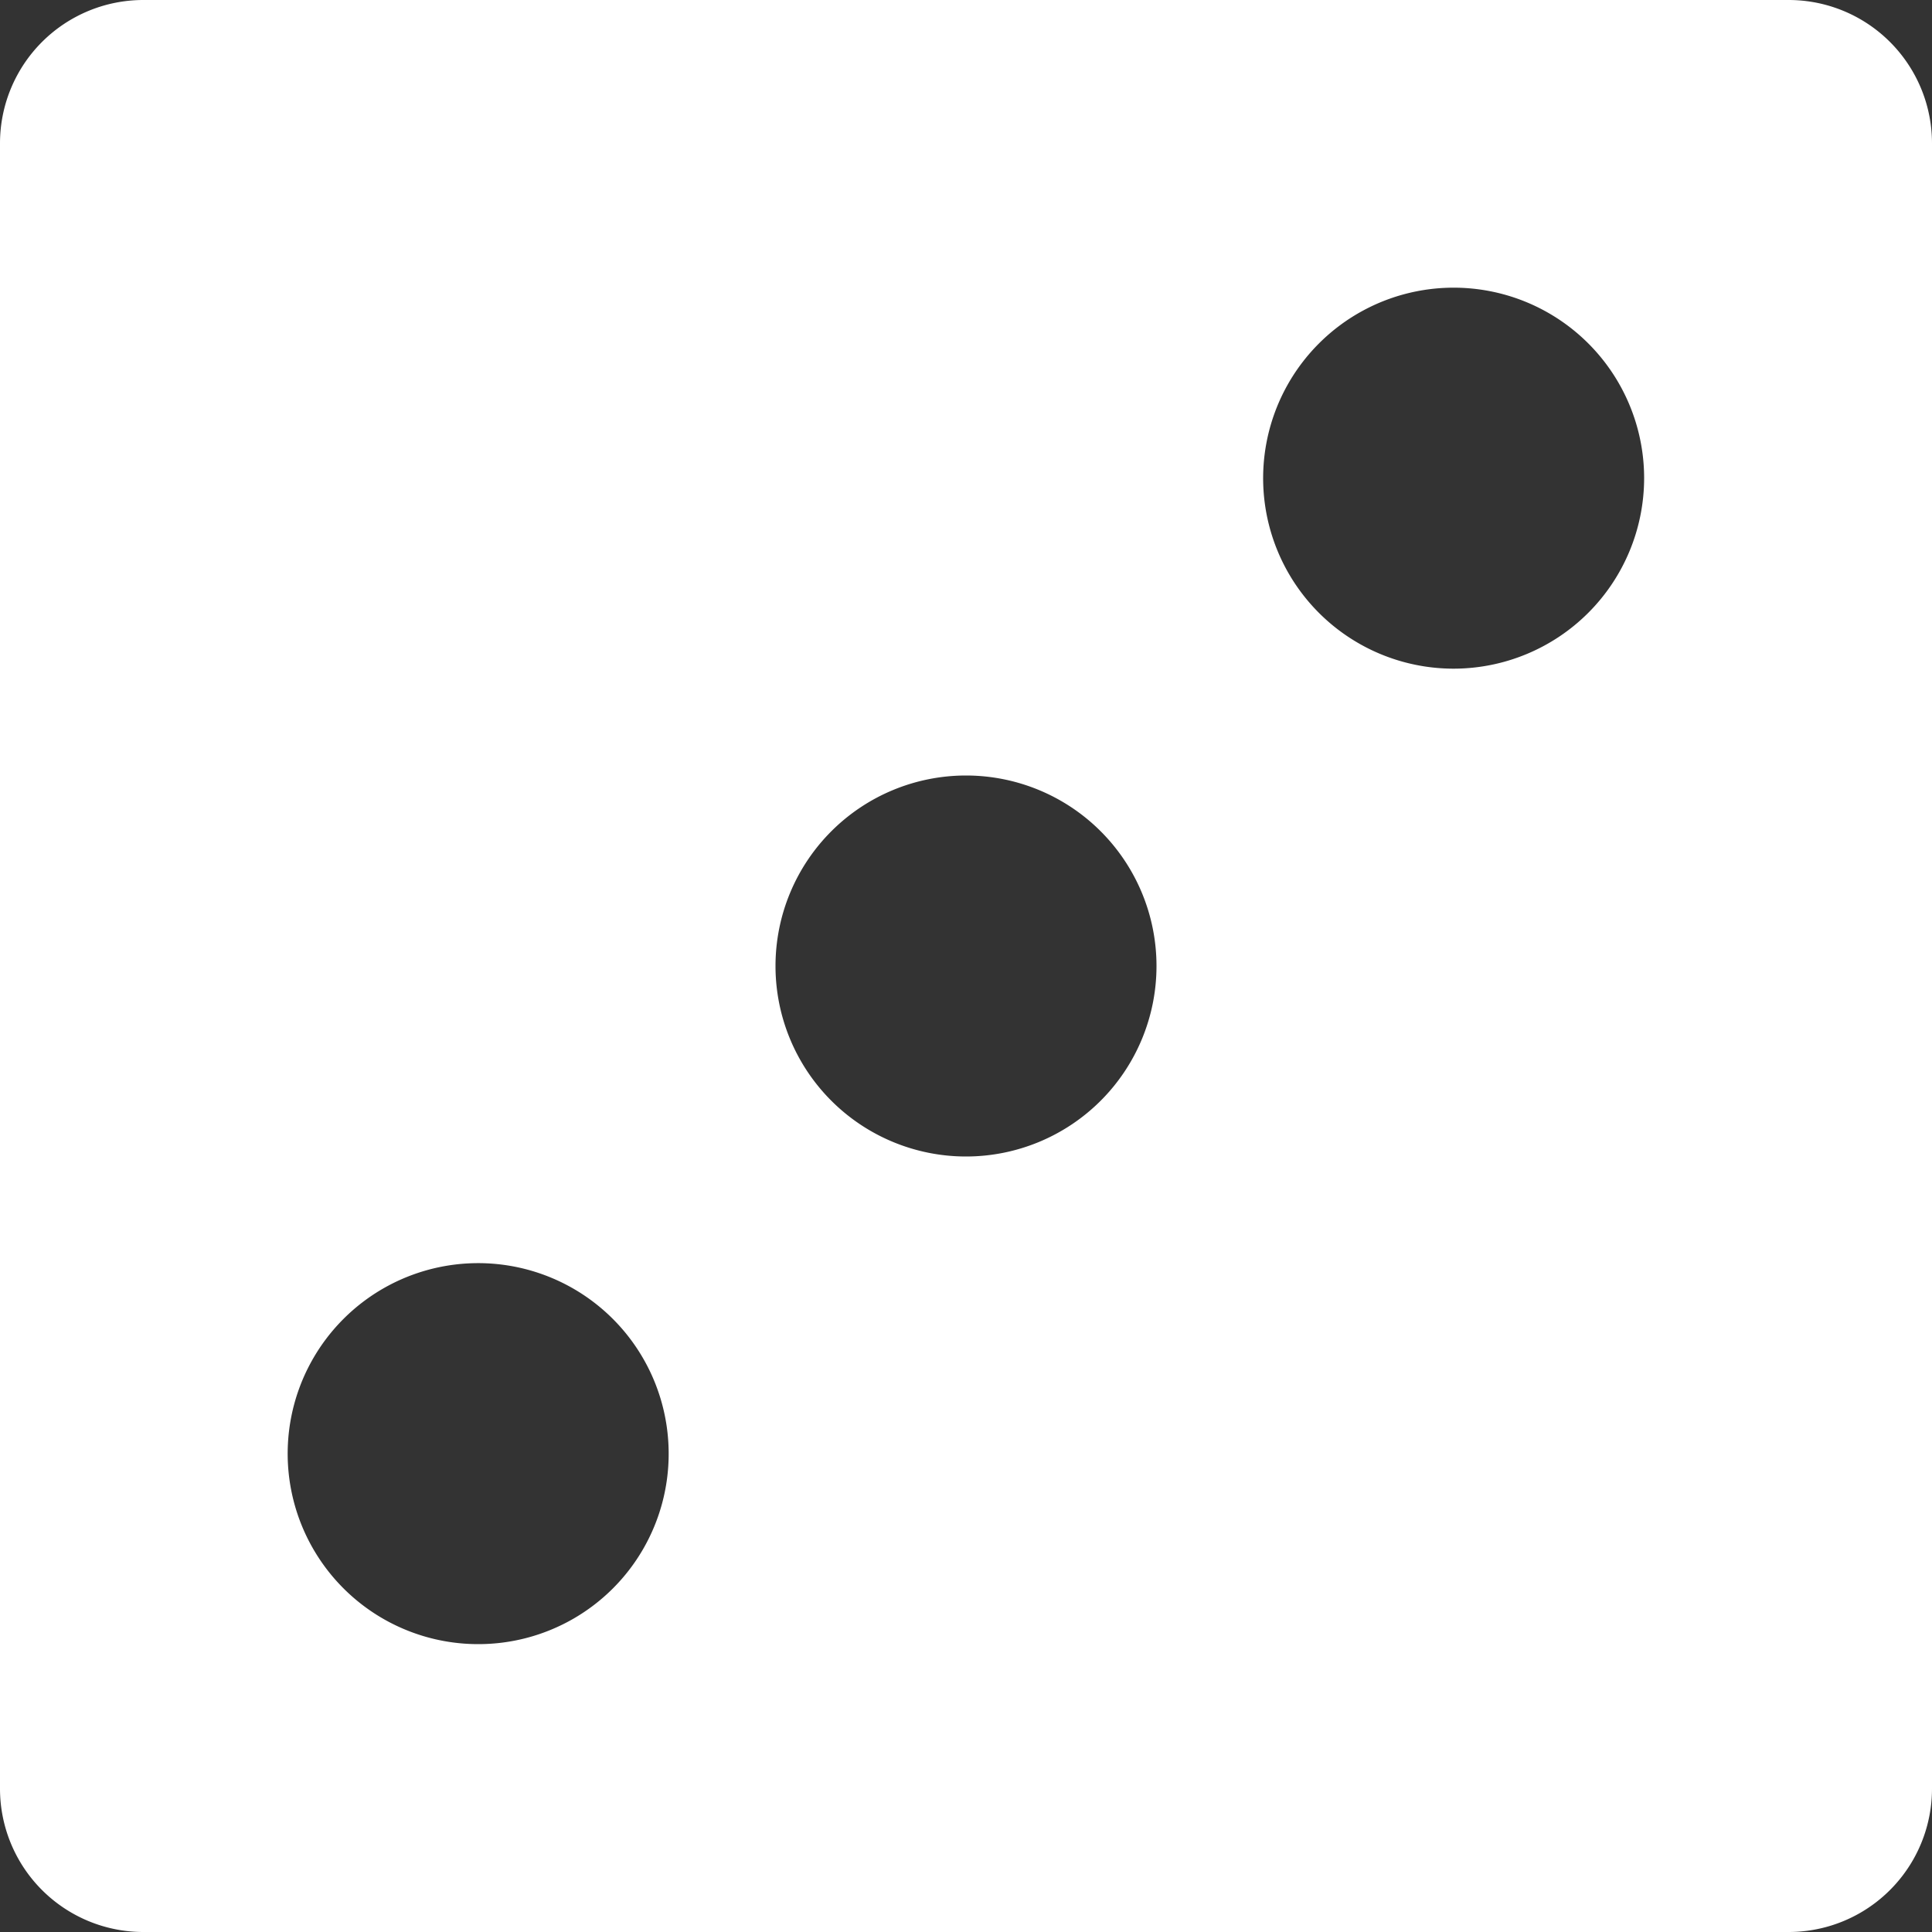 <svg xmlns="http://www.w3.org/2000/svg" viewBox="0 0 100 100"><rect x="0" y="0" width="100" height="100" fill="#333333" stroke="none"/><g id="Layer_2" data-name="Layer 2"><g id="Layer_1-2" data-name="Layer 1" fill="#fff"><path d="M92.58,0H7.42A7.42,7.42,0,0,0,0,7.42V92.58A7.42,7.42,0,0,0,7.42,100H92.58A7.42,7.42,0,0,0,100,92.58V7.42A7.42,7.42,0,0,0,92.58,0ZM24.75,85.1a9.86,9.86,0,1,1,9.86-9.85A9.85,9.85,0,0,1,24.75,85.1ZM50,59.86A9.86,9.86,0,1,1,59.86,50,9.86,9.86,0,0,1,50,59.86ZM75.25,34.61a9.86,9.86,0,1,1,9.85-9.86A9.87,9.87,0,0,1,75.25,34.61Z"/></g></g></svg>